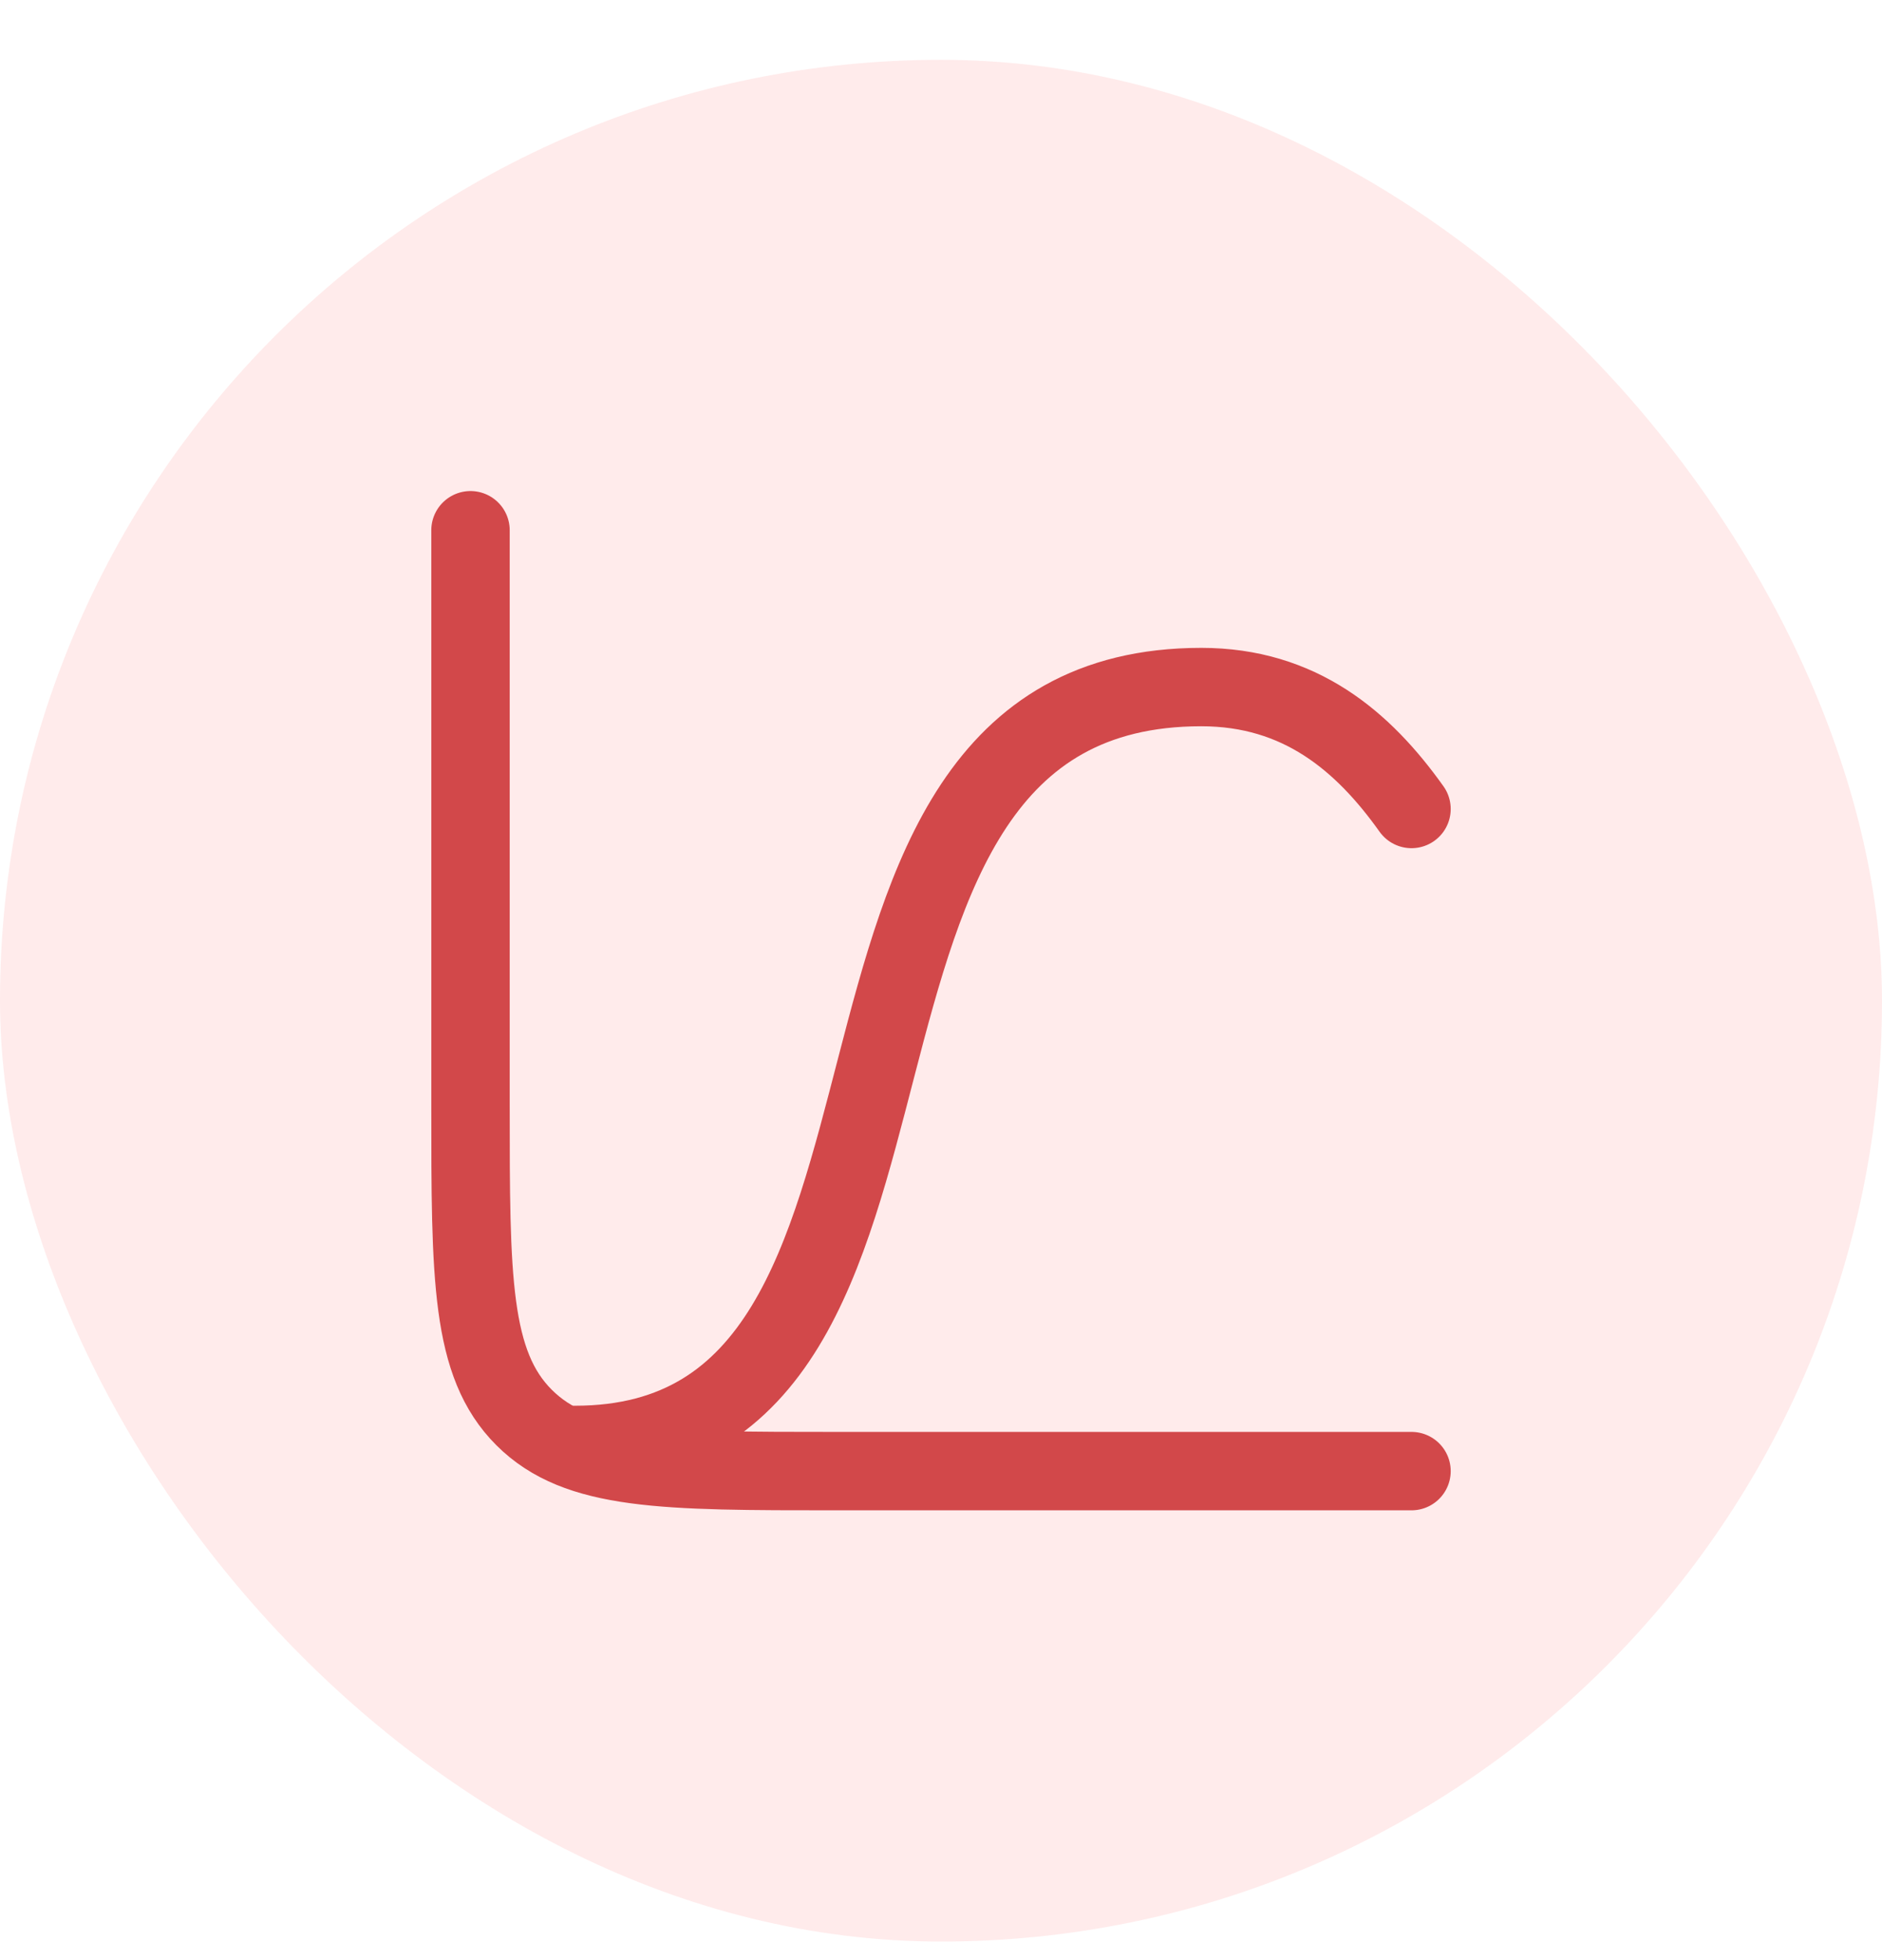 <svg width="24" height="25" viewBox="0 0 24 25" fill="none" xmlns="http://www.w3.org/2000/svg">
<rect y="0.763" width="24" height="24" rx="12" fill="#FF0000" fill-opacity="0.08"/>
<path d="M18 10.318C17.383 9.451 16.576 8.763 15.319 8.763C9.645 8.763 12.613 18.429 7.333 18.429" stroke="#D2484A" stroke-linecap="round"/>
<path d="M18 18.763H10.667C8.467 18.763 7.367 18.763 6.683 18.079C6 17.396 6 16.296 6 14.096V6.763" stroke="#D2484A" stroke-linecap="round"/>
</svg>
